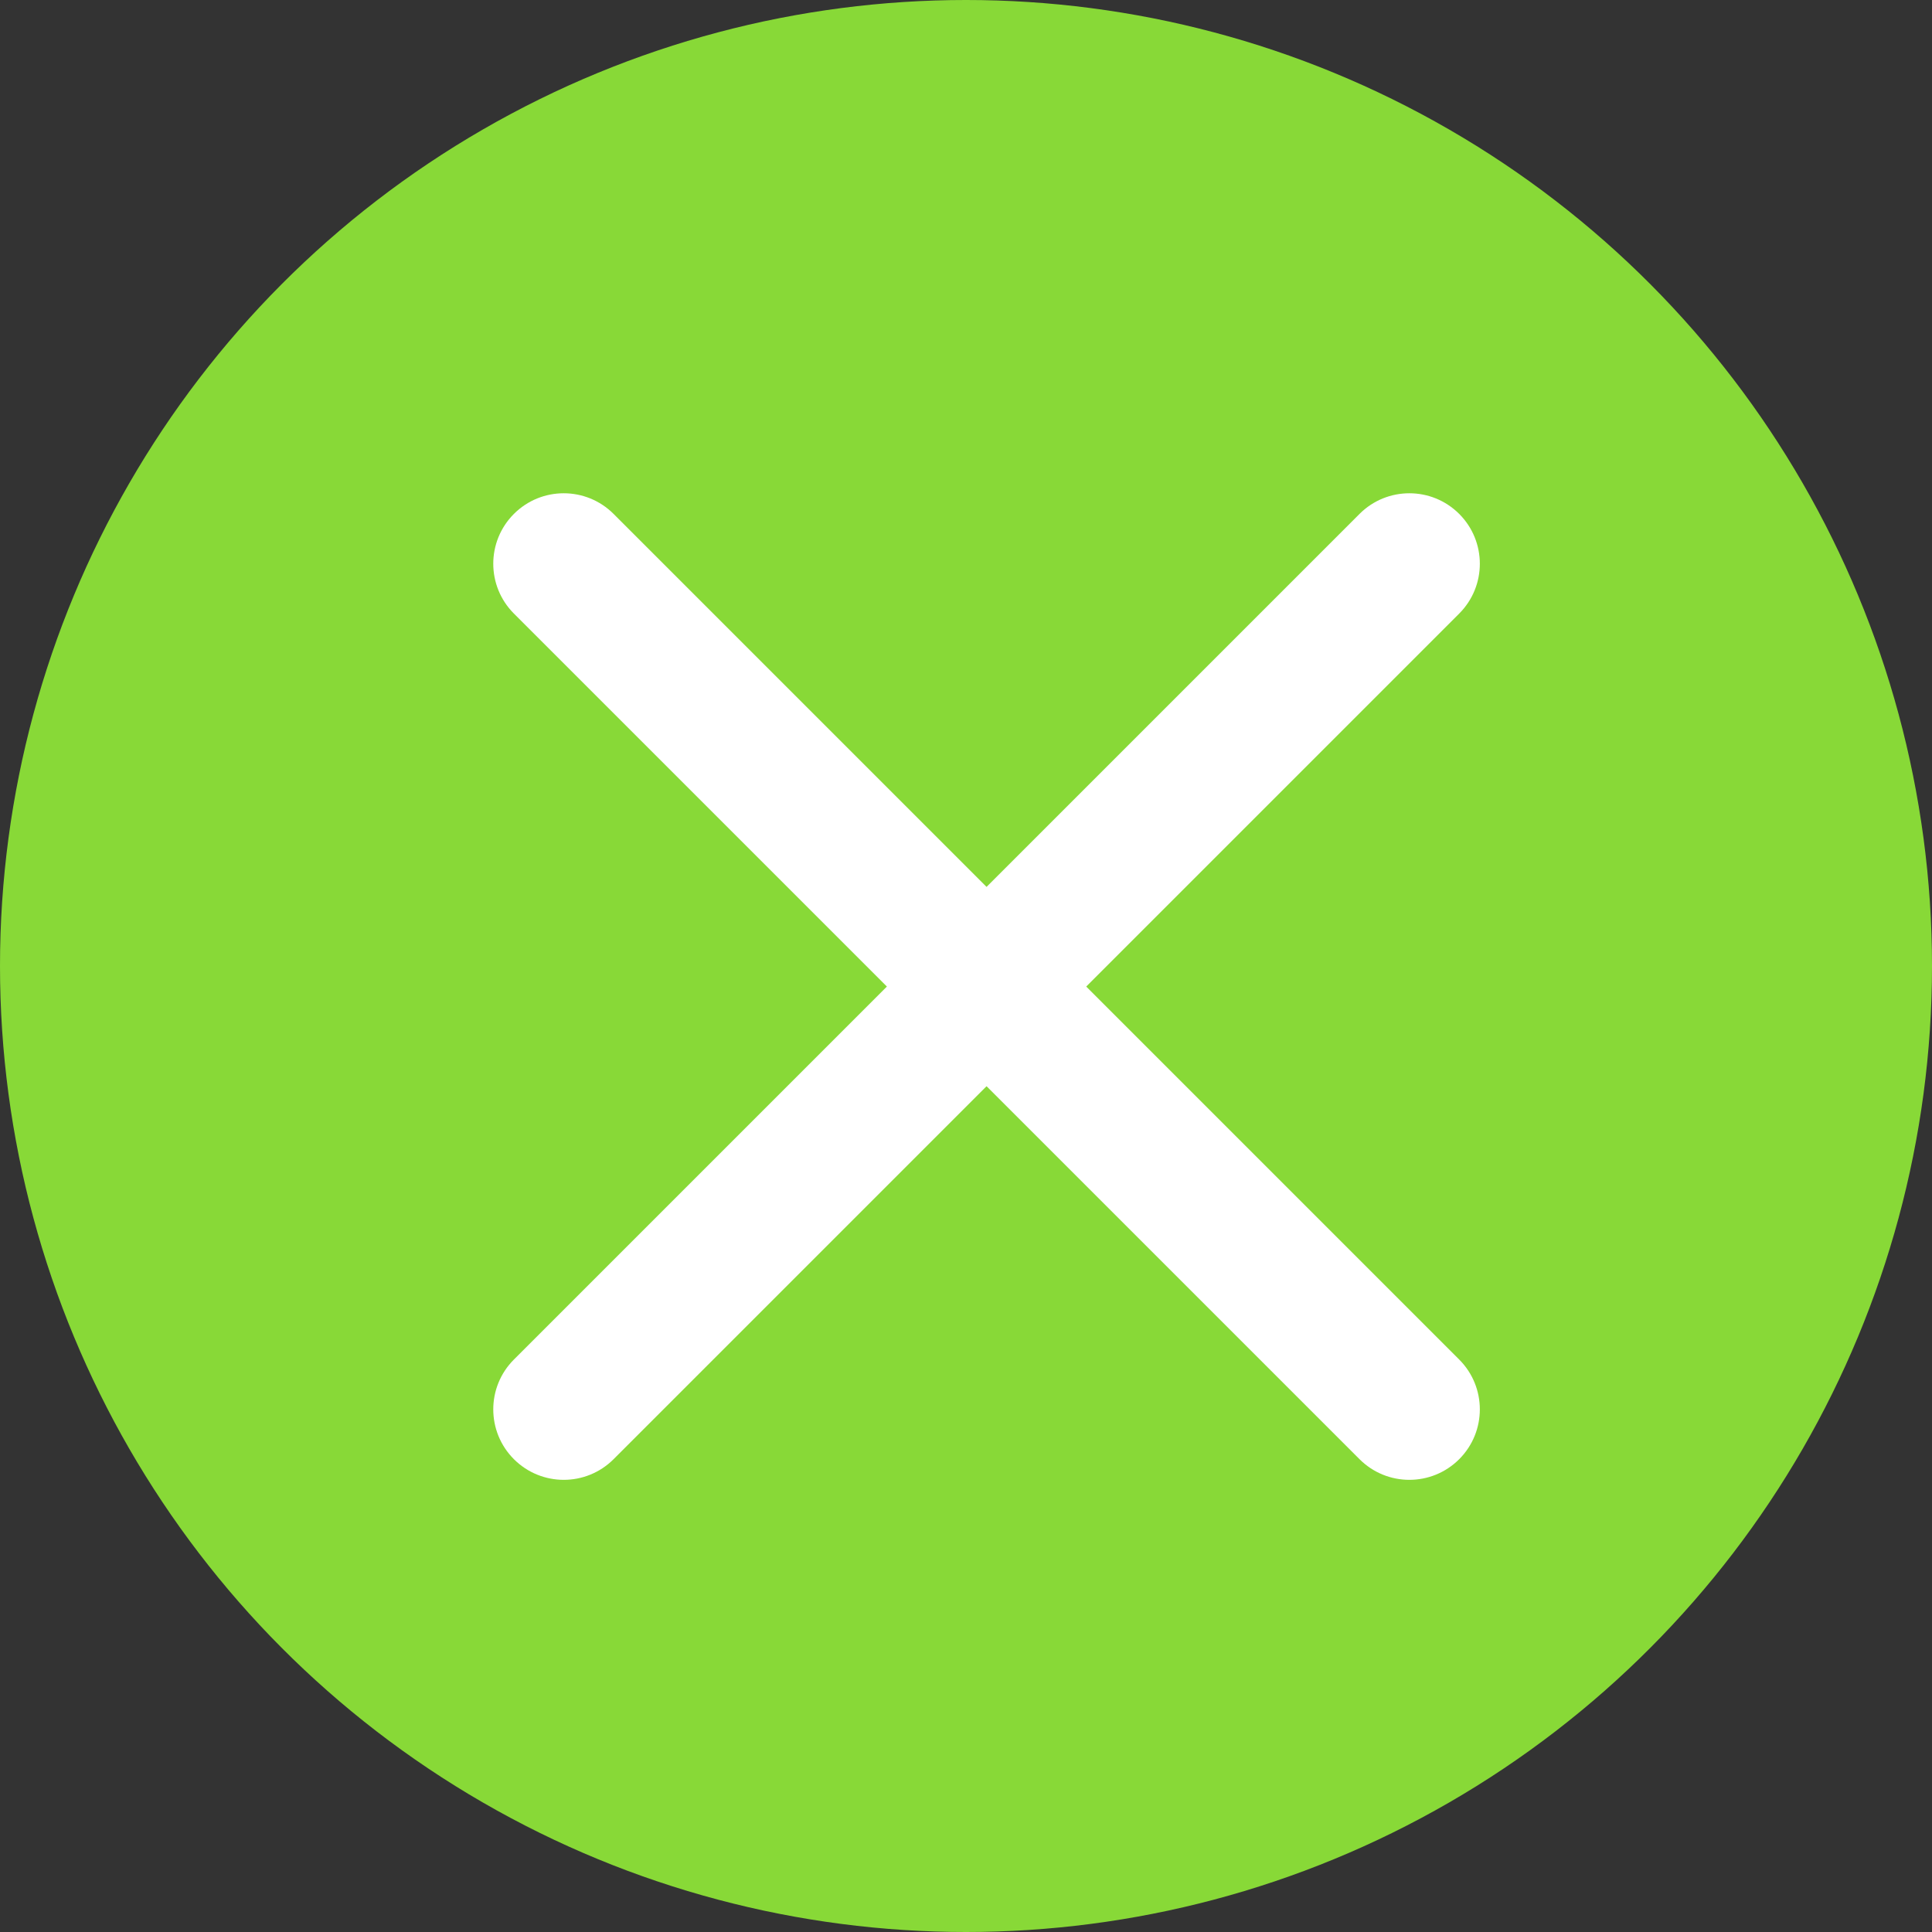 <svg width="94" height="94" viewBox="0 0 94 94" fill="none" xmlns="http://www.w3.org/2000/svg">
<rect x="0" y="0" width="94" height="94" fill="#333333" stroke="none"/>
<circle cx="47" cy="47" r="47" fill="#88D937"/>
<path fill-rule="evenodd" clip-rule="evenodd" d="M70.996 25.004C72.335 26.343 72.335 28.514 70.996 29.853L29.853 70.996C28.514 72.335 26.343 72.335 25.004 70.996C23.665 69.657 23.665 67.486 25.004 66.147L66.147 25.004C67.486 23.665 69.657 23.665 70.996 25.004Z" fill="white"/>
<path fill-rule="evenodd" clip-rule="evenodd" d="M25.004 25.004C26.343 23.665 28.514 23.665 29.853 25.004L70.996 66.147C72.335 67.486 72.335 69.657 70.996 70.996C69.657 72.335 67.486 72.335 66.147 70.996L25.004 29.853C23.665 28.514 23.665 26.343 25.004 25.004Z" fill="white"/>
</svg>
